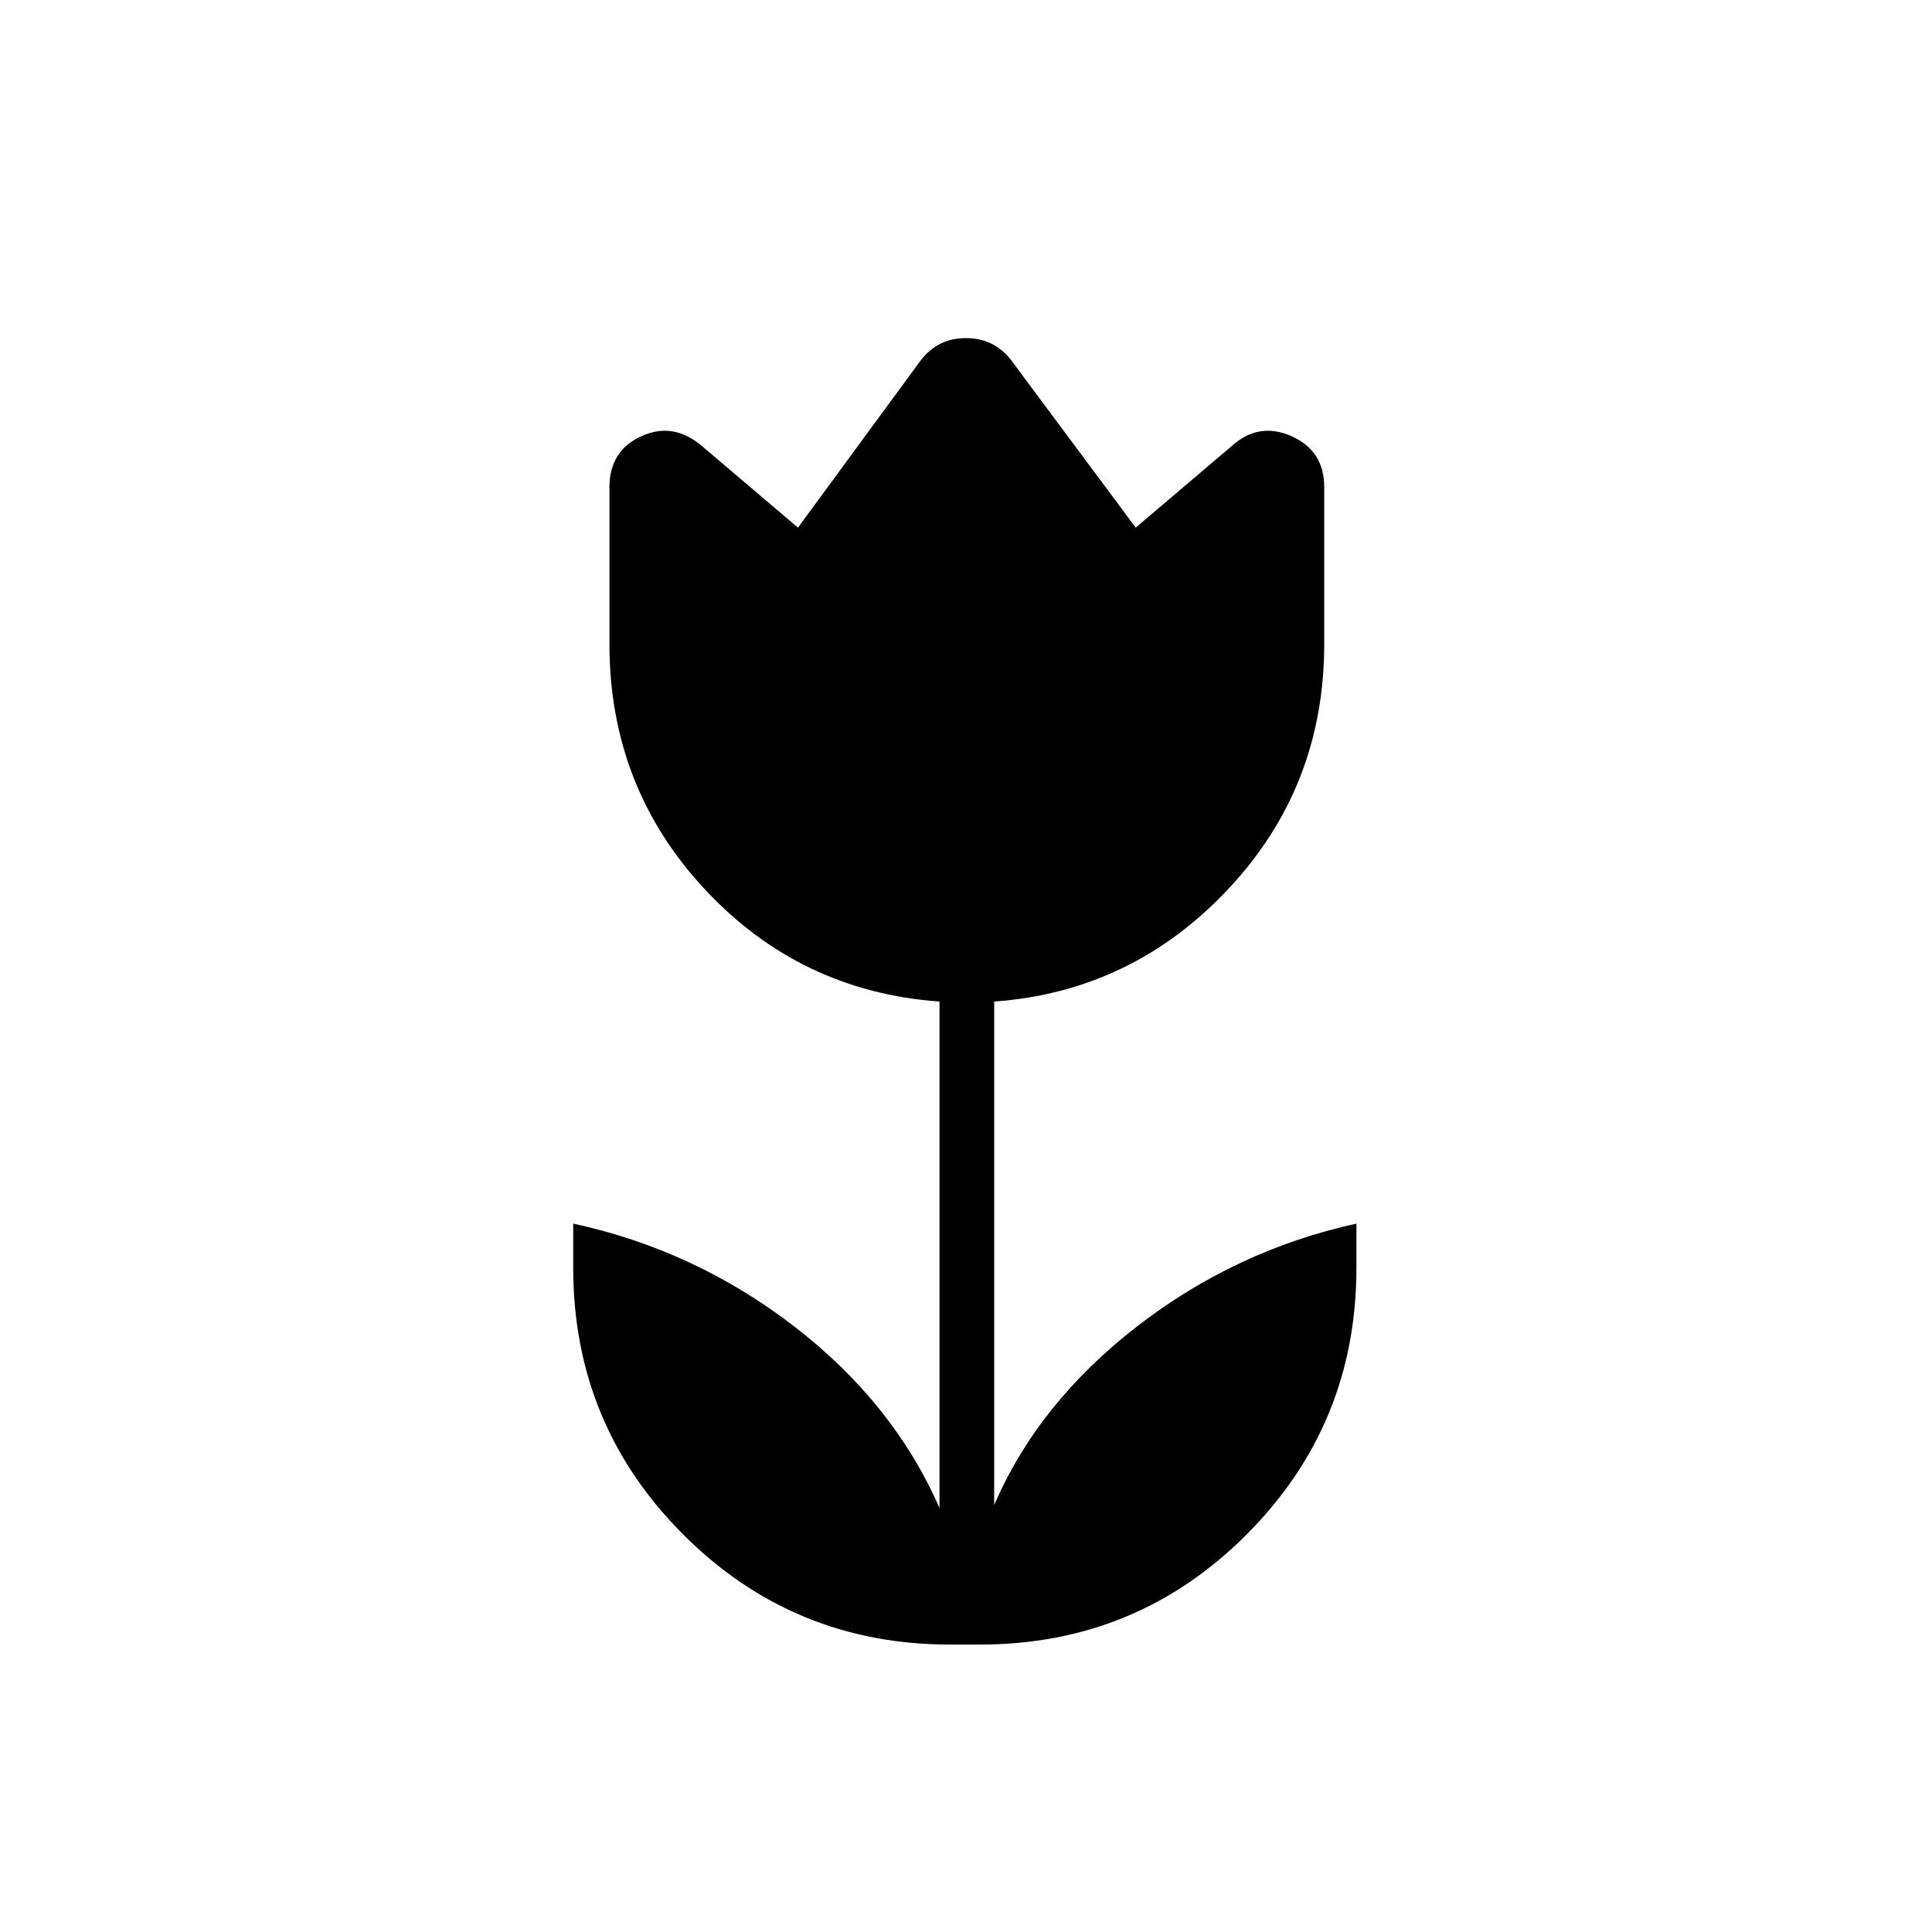 <svg xmlns="http://www.w3.org/2000/svg" height="40" viewBox="0 -960 960 960" width="40"><path d="M472-142.83q-77.83 0-132.5-54.67T284.83-330v-22q60.67 13.17 109.92 51.17t72.08 90.16v-251.66q-69.33-5-116.66-55.84Q302.83-569 302.83-640v-78q0-18 15.84-25.25 15.83-7.25 30.16 4.92l47.67 40.5 61.17-83.34Q466.17-792 480-792q13.83 0 22.33 10.83l62 83.34 47.67-40.5q13.5-12.17 29.75-4.92T658-718v78q0 71-47.75 121.83Q562.5-467.33 494-462.33v250.16q22-50.83 71-88.75 49-37.91 109-51.08v22q0 77.83-54.58 132.5-54.59 54.67-132.42 54.67h-15Z"/></svg>